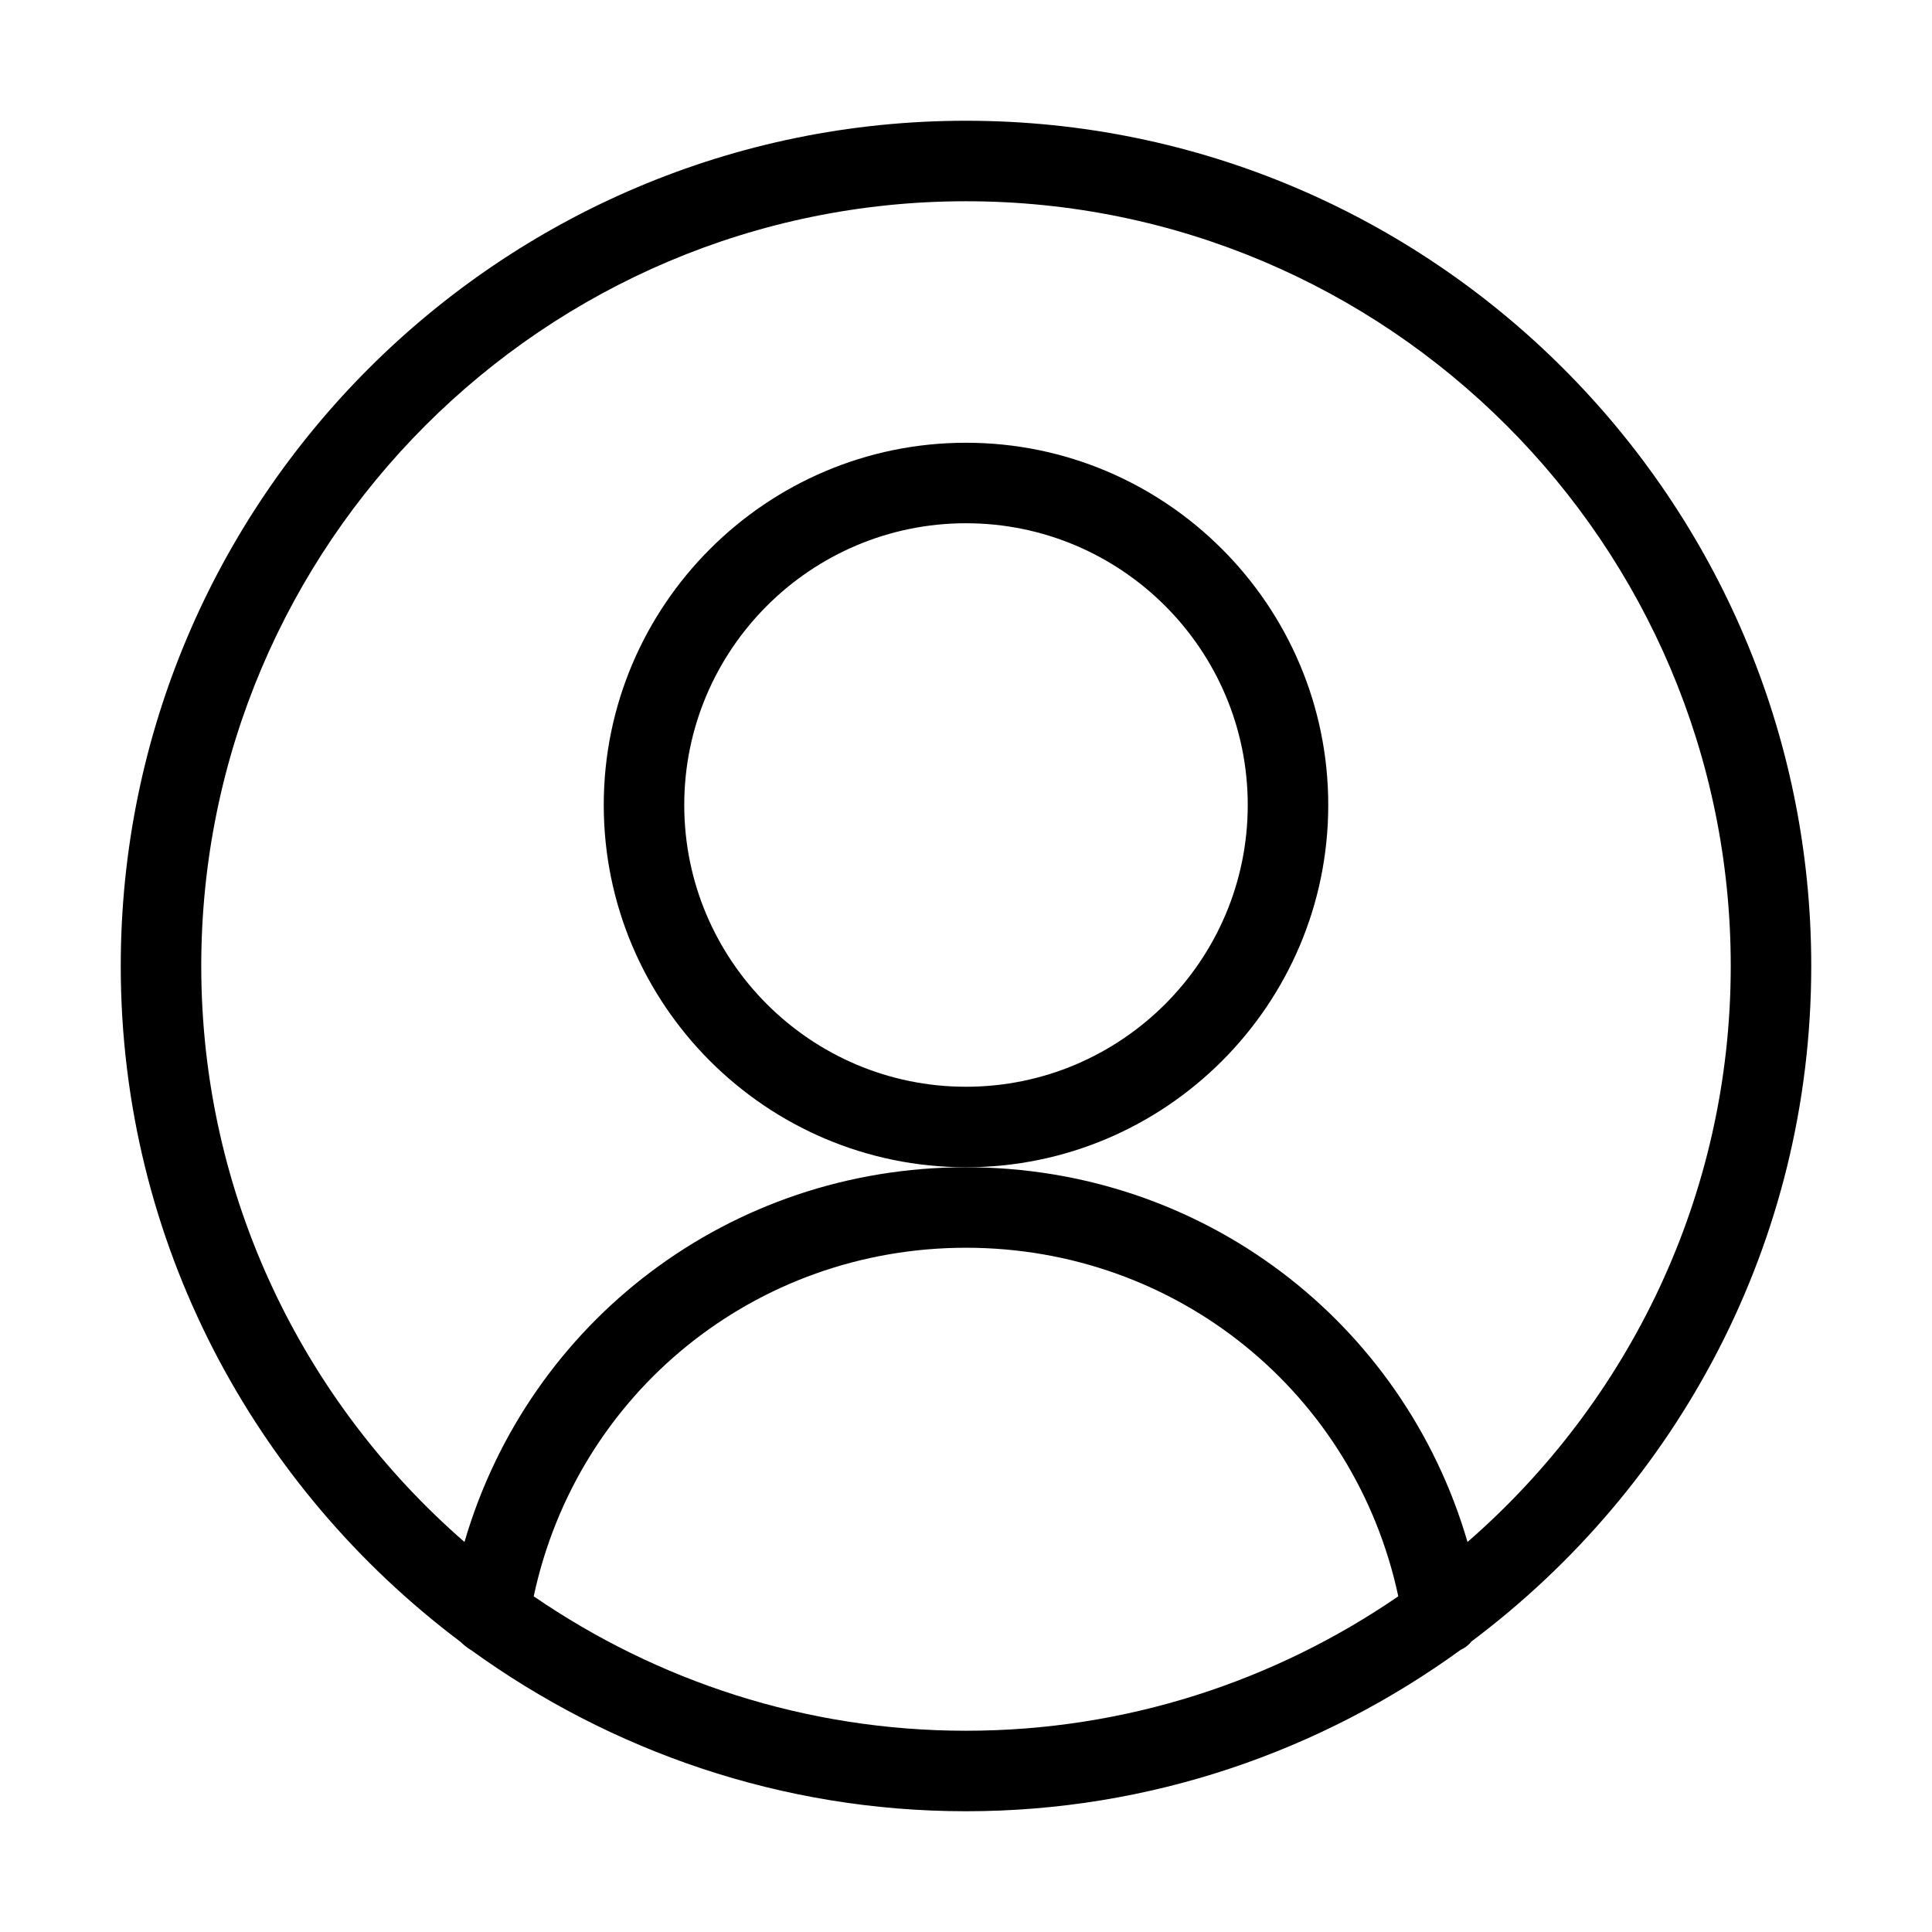 <svg height='300px' width='300px'  fill="#000000" xmlns="http://www.w3.org/2000/svg" xmlns:xlink="http://www.w3.org/1999/xlink" version="1.1" x="0px" y="0px" viewBox="0 0 48 48" style="enable-background:new 0 0 48 48;" xml:space="preserve"><g><path d="M24,3C12.42,3,3,12.42,3,24c0,6.87,3.33,12.95,8.44,16.79c0.08,0.08,0.17,0.15,0.27,0.21C15.17,43.5,19.41,45,24,45   s8.83-1.5,12.29-4.01c0.11-0.05,0.2-0.12,0.27-0.21C41.67,36.95,45,30.87,45,24C45,12.42,35.58,3,24,3z M24,43   c-3.98,0-7.68-1.24-10.74-3.34C14.34,34.61,18.76,31,24,31s9.66,3.61,10.74,8.66C31.68,41.76,27.98,43,24,43z M36.46,38.31   C34.86,32.83,29.87,29,24,29s-10.86,3.83-12.46,9.31C7.54,34.83,5,29.71,5,24C5,13.52,13.52,5,24,5s19,8.52,19,19   C43,29.71,40.46,34.83,36.46,38.31z"></path><path d="M33,20c0-4.96-4.04-9-9-9s-9,4.04-9,9s4.04,9,9,9S33,24.96,33,20z M24,27c-3.86,0-7-3.14-7-7s3.14-7,7-7s7,3.14,7,7   S27.86,27,24,27z"></path></g></svg>